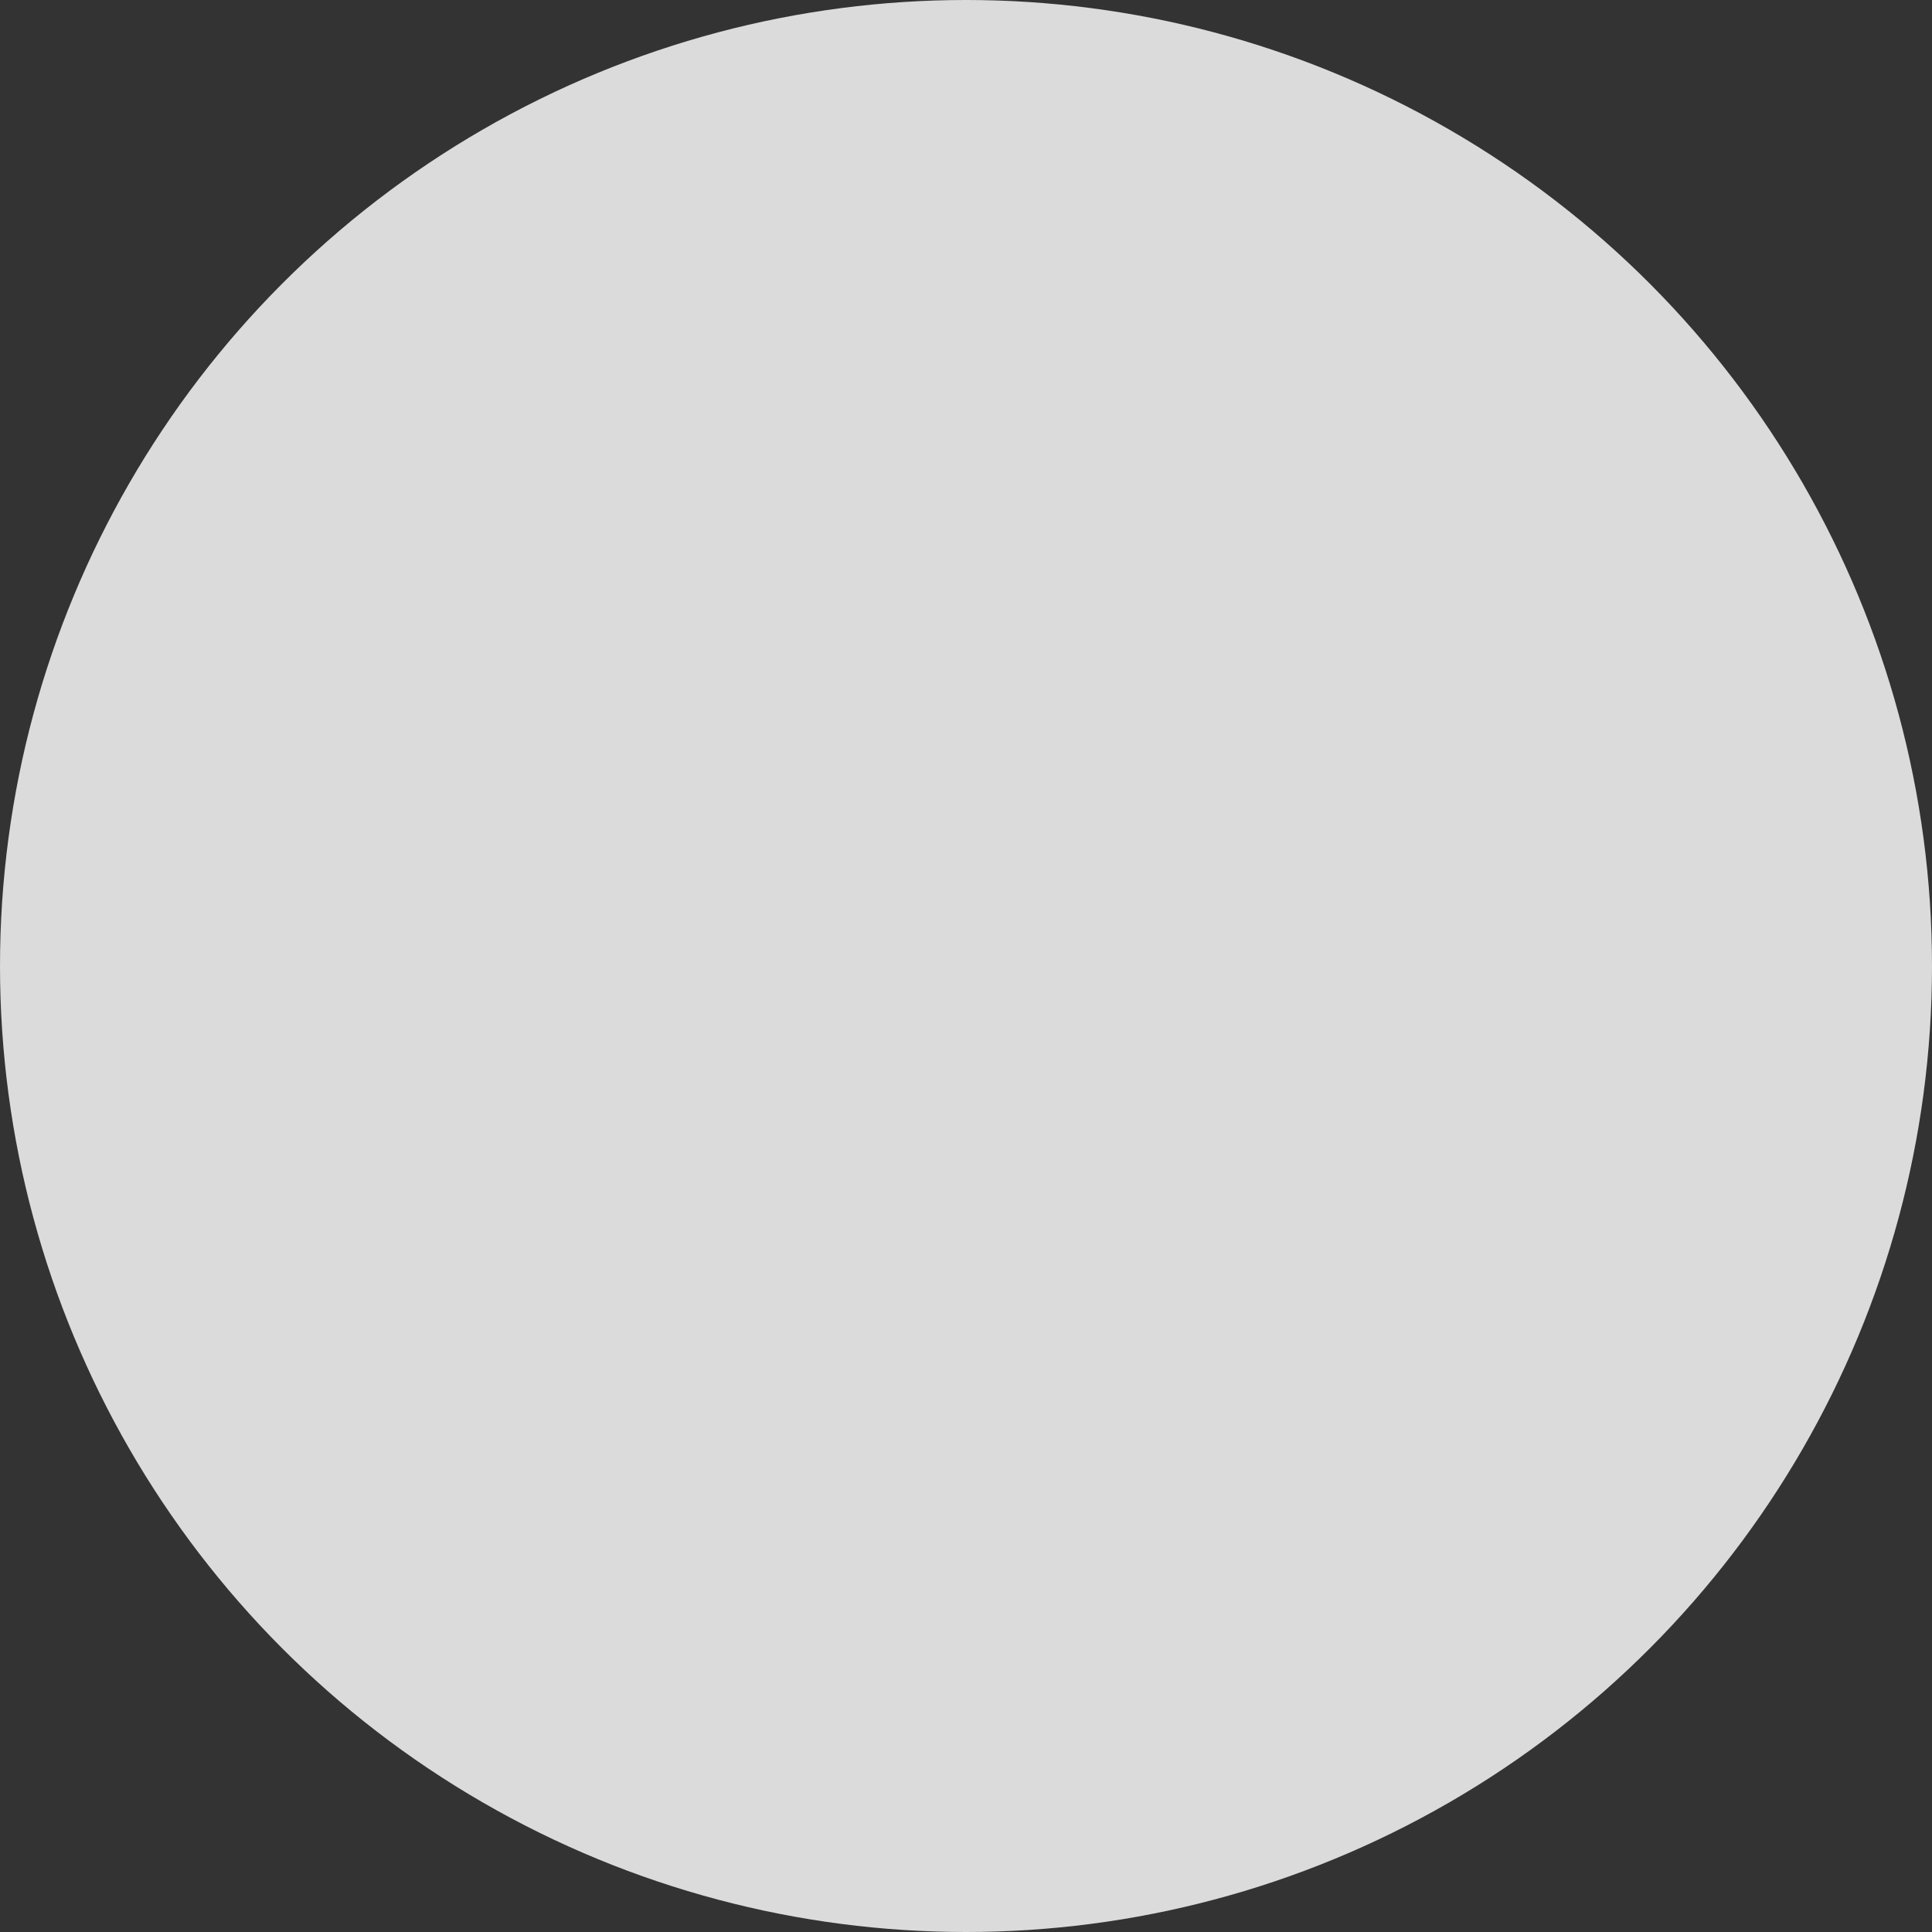 <?xml version="1.0" encoding="utf-8"?>
<!-- Generator: Adobe Illustrator 18.1.1, SVG Export Plug-In . SVG Version: 6.00 Build 0)  -->
<svg version="1.1" id="Ebene_1" xmlns="http://www.w3.org/2000/svg" xmlns:xlink="http://www.w3.org/1999/xlink" x="0px" y="0px"
	 viewBox="702.5 829.5 35 35" enable-background="new 702.5 829.5 35 35" xml:space="preserve">
<rect x="702.5" y="829.5" width="35" height="35" fill="#333333" stroke="none"/>
<circle opacity="0.9" fill="#EDEDED" enable-background="new    " cx="720" cy="847" r="17.5"/>
</svg>
